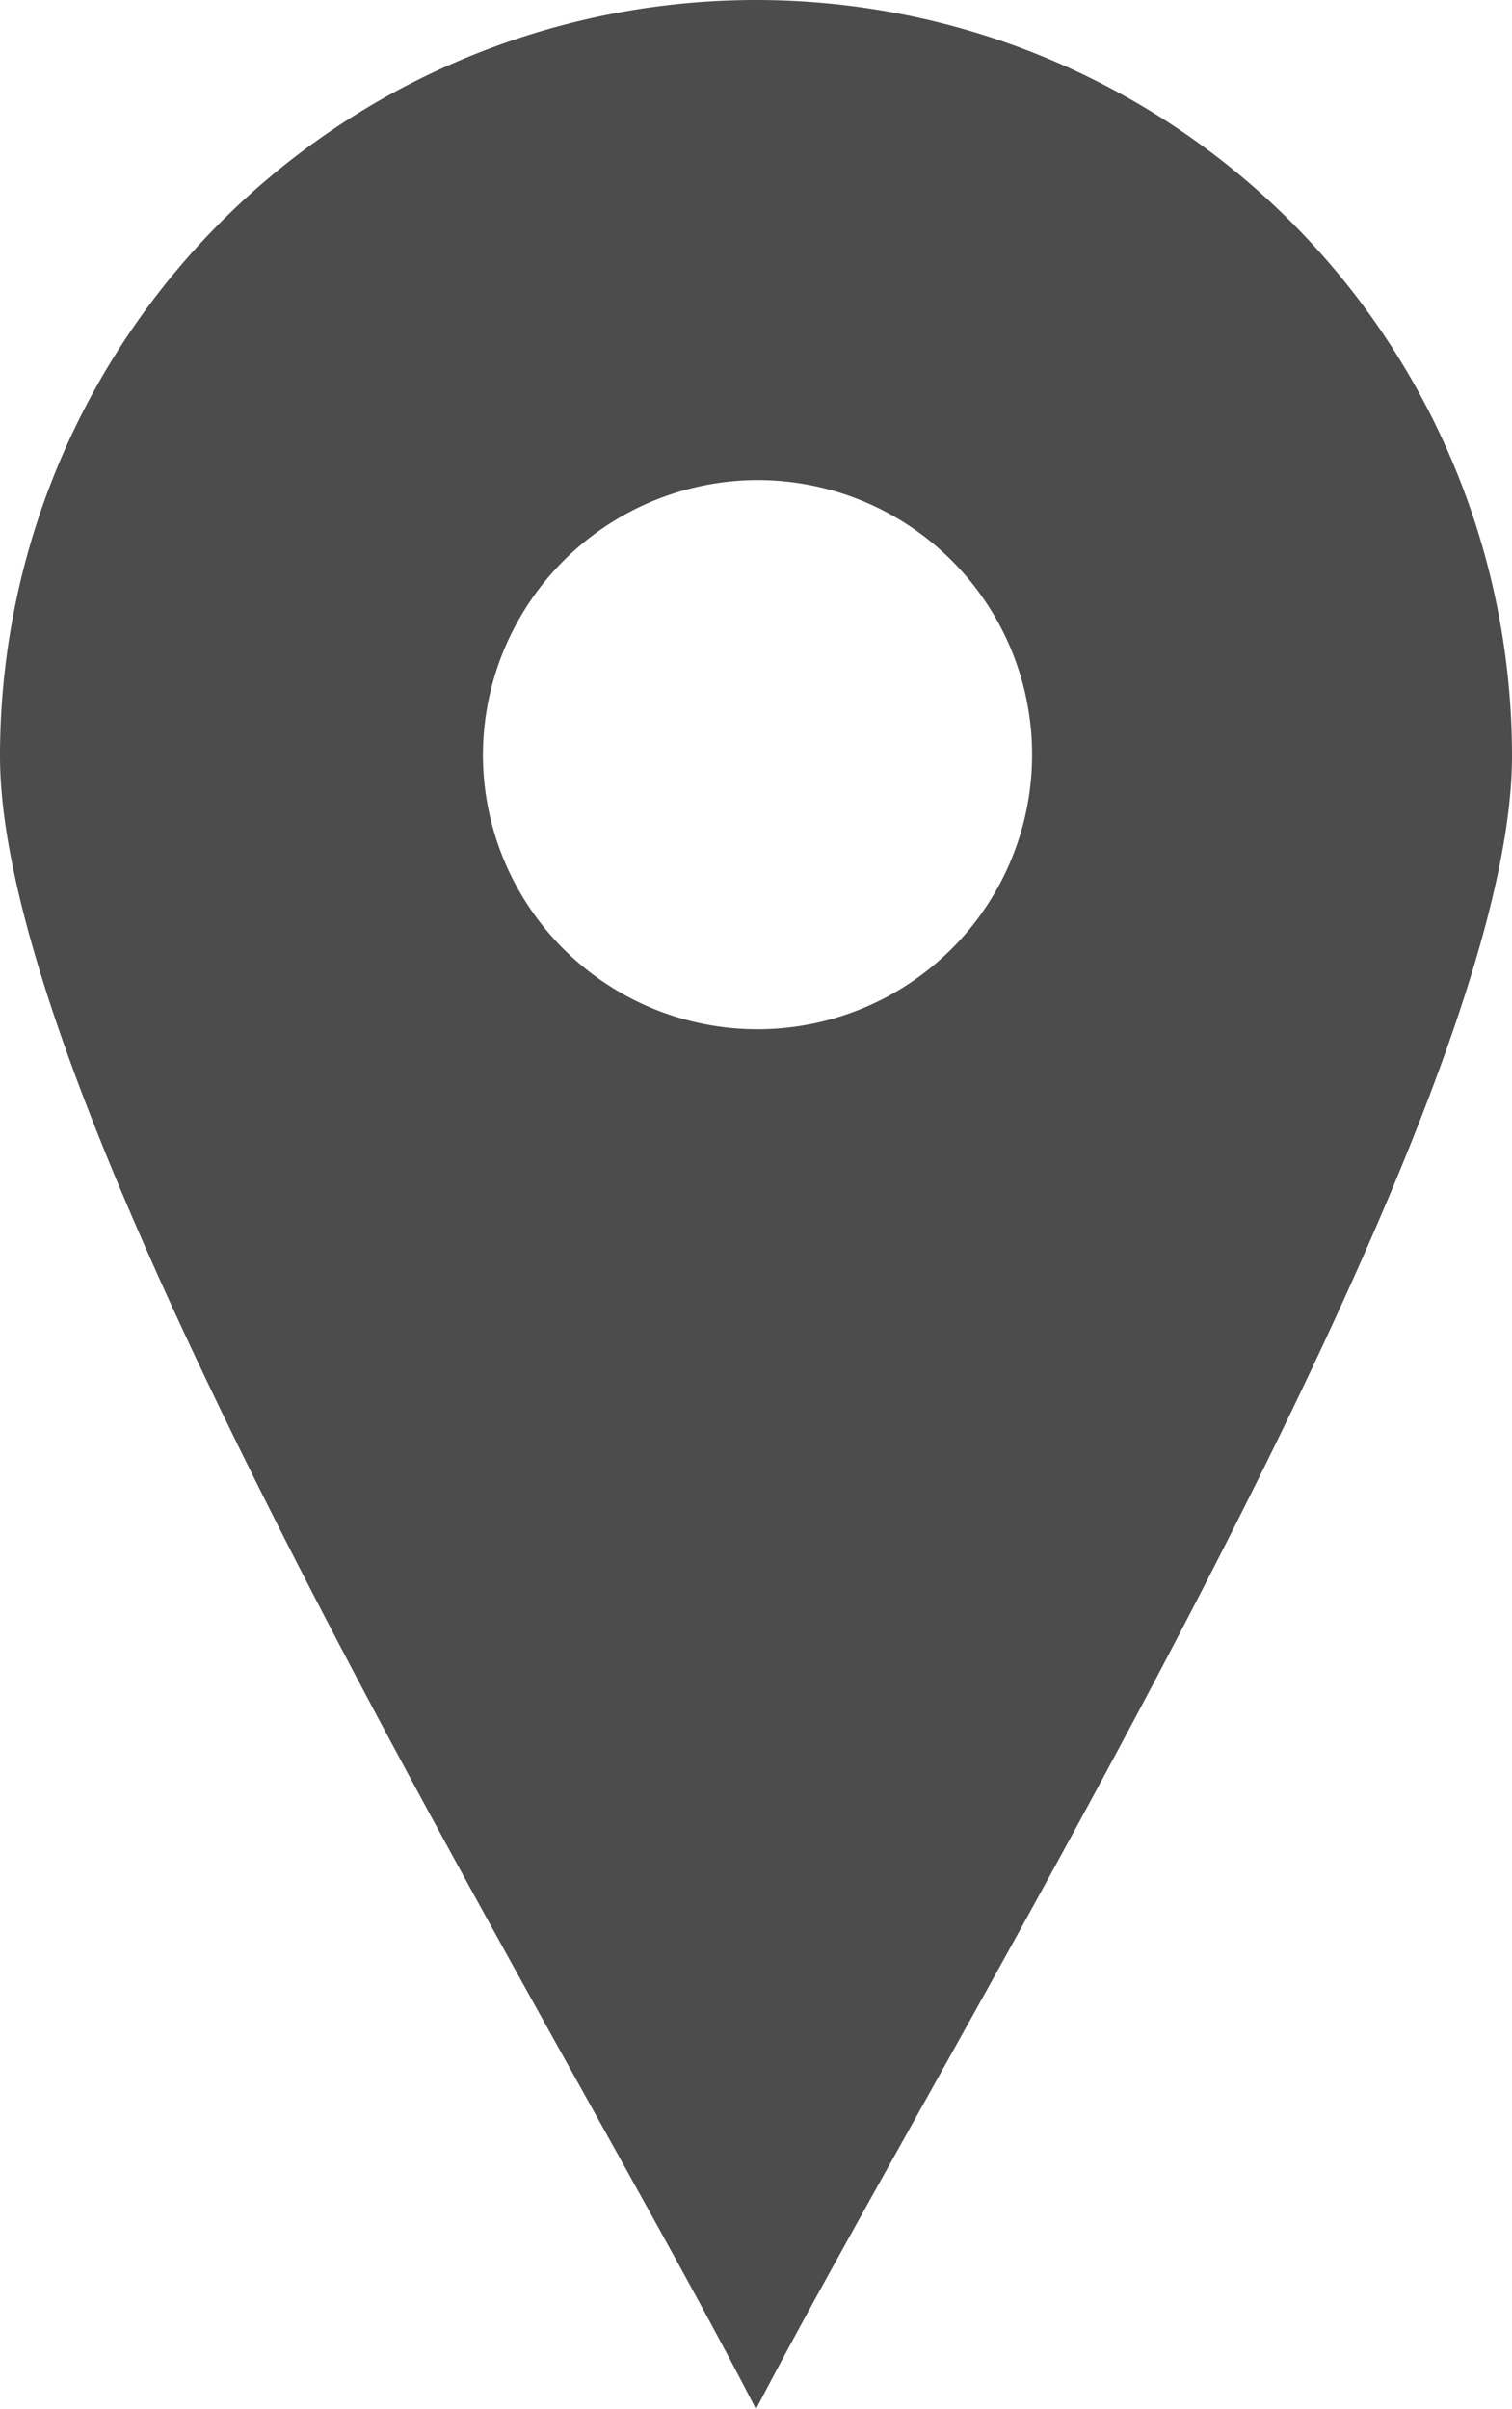 <svg xmlns="http://www.w3.org/2000/svg" width="10" height="15.933" viewBox="0 0 10 15.933">
  <g id="noun_place_2847831" transform="translate(-171 -22)">
    <g id="Group_1626" data-name="Group 1626" transform="translate(171 22)">
      <path id="Path_15636" data-name="Path 15636" d="M176,22a5,5,0,0,1,5,5c0,2.44-3.73,8.492-5,10.933-1.25-2.44-5-8.492-5-10.933A5,5,0,0,1,176,22Zm0,3.175A1.816,1.816,0,1,1,174.194,27,1.821,1.821,0,0,1,176,25.175Z" transform="translate(-171 -22)" fill="rgba(0,0,0,0.7)" fill-rule="evenodd"/>
    </g>
  </g>
</svg>
